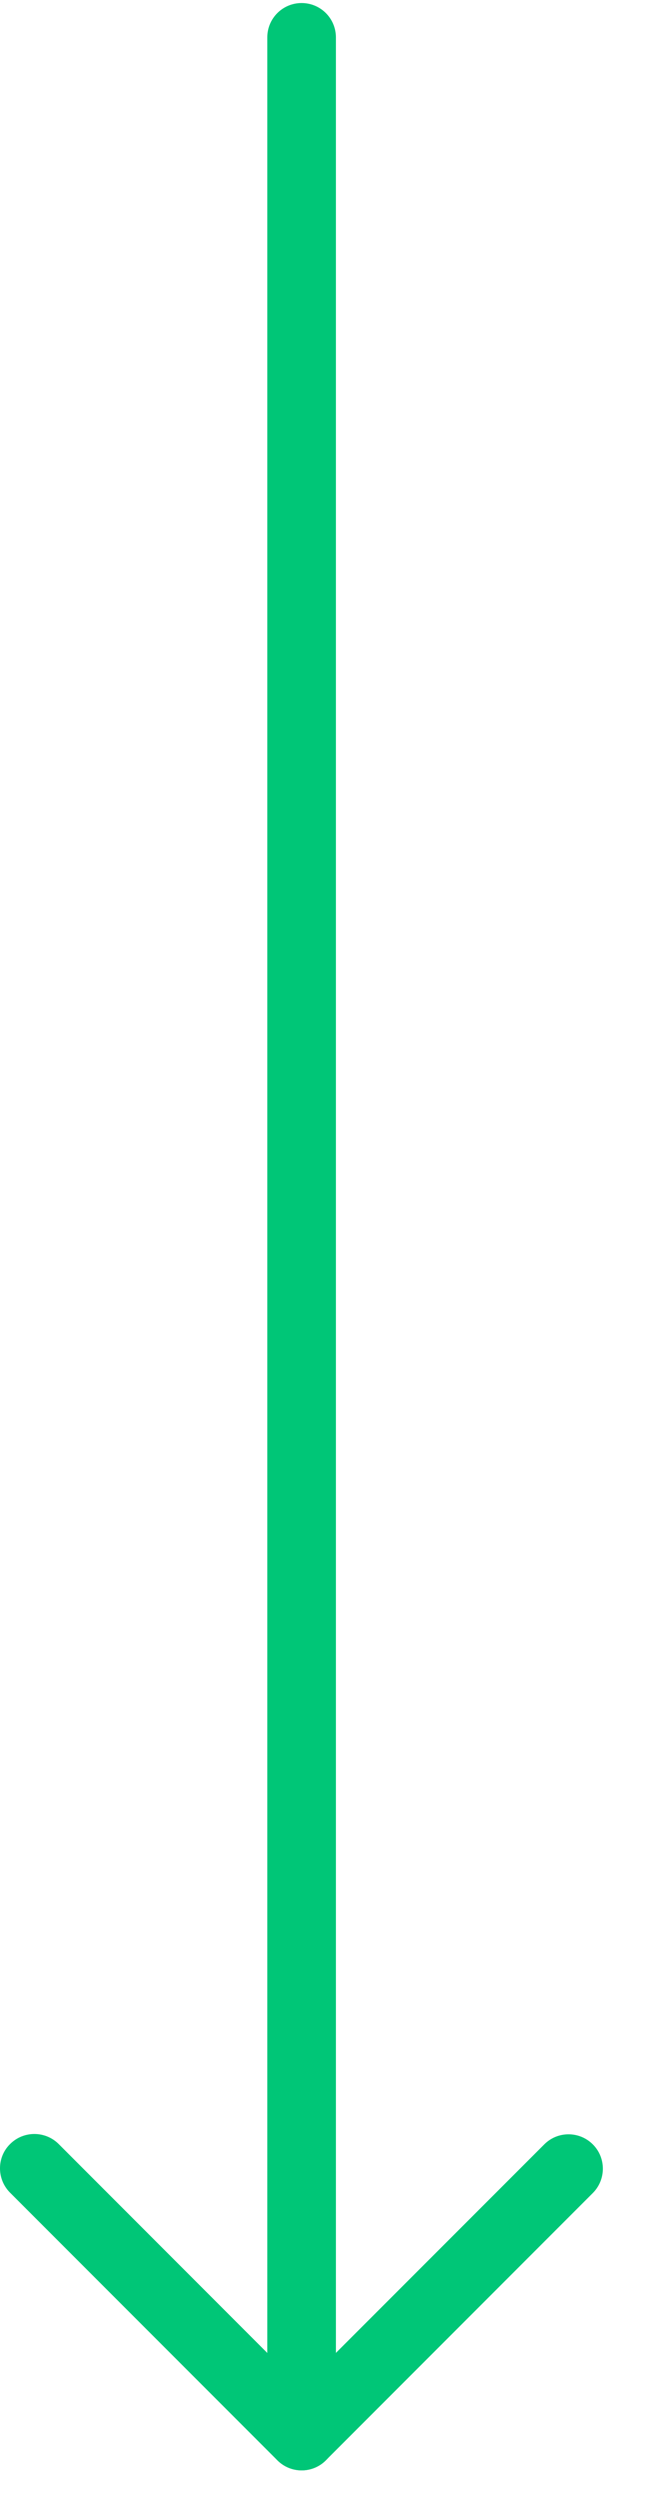 <svg width="11" height="42" viewBox="0 0 11 42" fill="none" xmlns="http://www.w3.org/2000/svg">
  <path d="M4.496 40.922L4.496 0.628C4.496 0.309 4.754 0.051 5.073 0.051C5.392 0.051 5.65 0.309 5.65 0.628L5.65 39.527L9.154 36.024C9.379 35.798 9.745 35.798 9.971 36.024C10.196 36.249 10.196 36.615 9.971 36.841L5.481 41.331C5.315 41.497 5.068 41.546 4.851 41.456C4.636 41.365 4.496 41.154 4.496 40.922Z" fill="#00C677"/>
  <path d="M2.47955e-05 36.426C2.47955e-05 36.278 0.056 36.13 0.17 36.018C0.395 35.793 0.761 35.793 0.987 36.018L5.482 40.514C5.708 40.739 5.708 41.106 5.482 41.331C5.257 41.557 4.891 41.557 4.665 41.331L0.17 36.836C0.056 36.722 2.47955e-05 36.574 2.47955e-05 36.426Z" fill="#00C677"/>
</svg>
